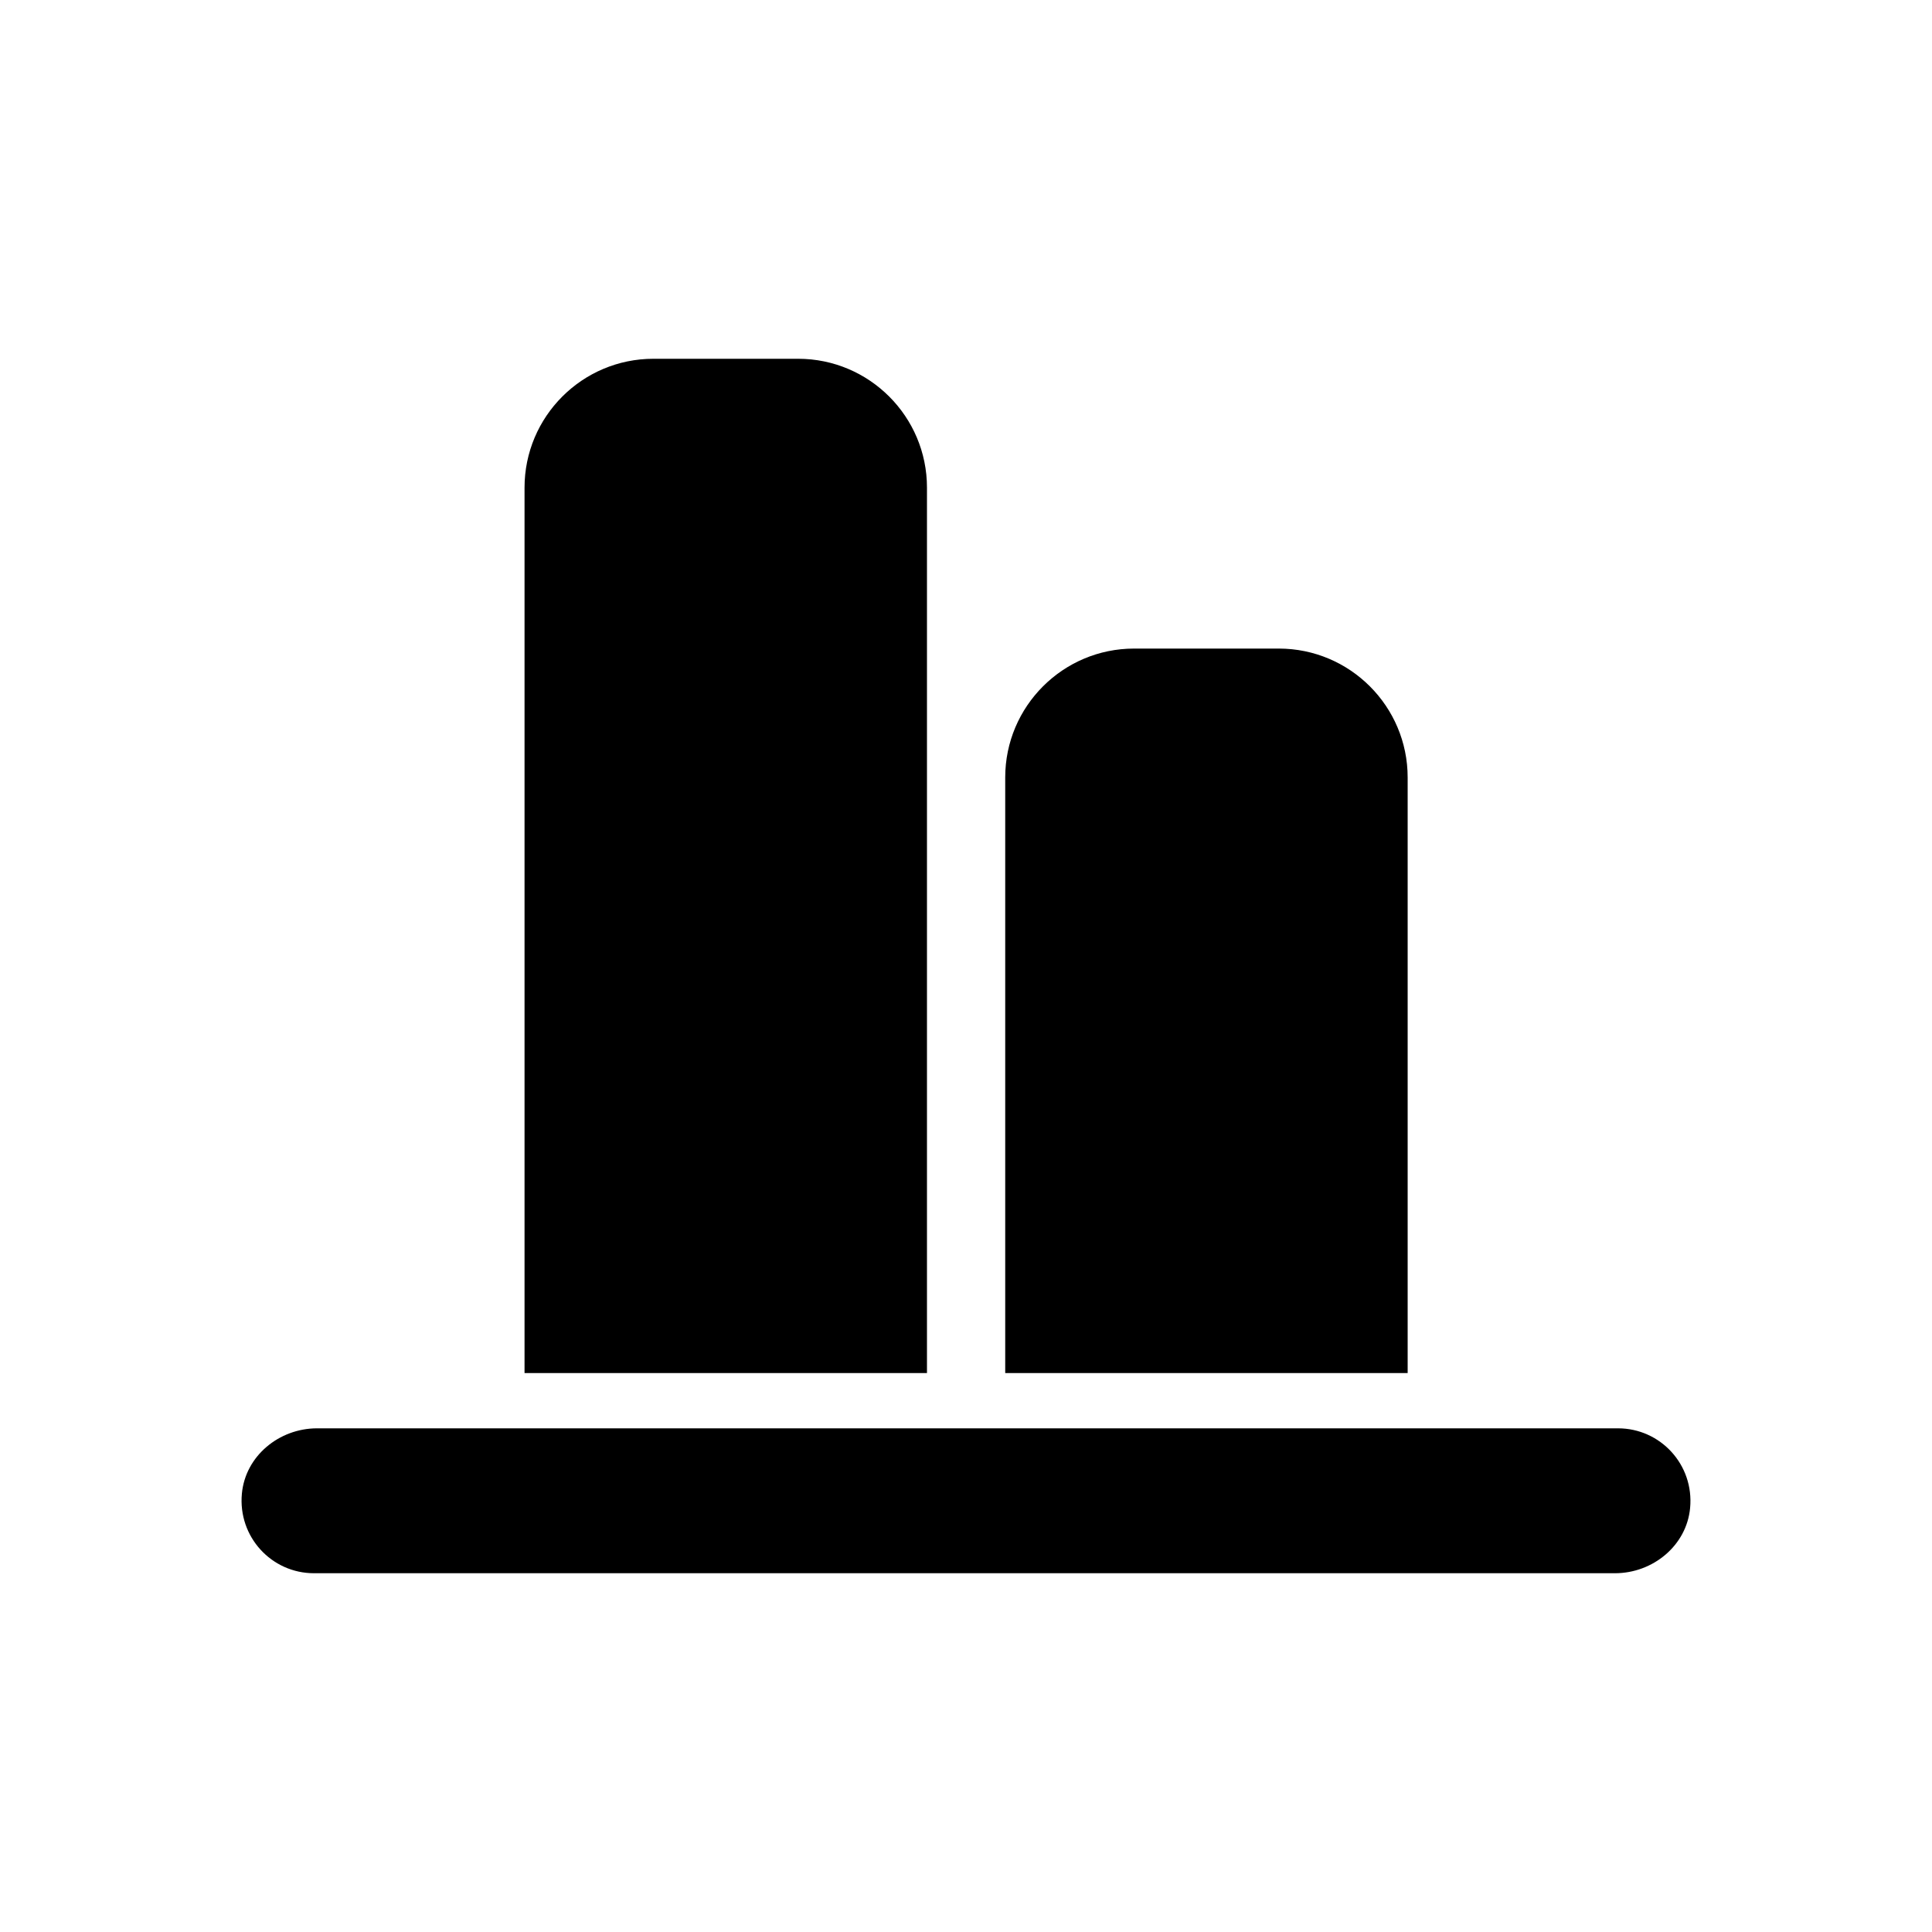 <?xml version="1.0" encoding="UTF-8"?>
<svg id="Layer_1" data-name="Layer 1" xmlns="http://www.w3.org/2000/svg" viewBox="0 0 100 100">
  <defs>
    <style>
      .cls-1 {
        fill: #000;
        stroke-width: 0px;
      }
    </style>
  </defs>
  <path class="cls-1" d="M83.75,73.93H16.41c-1.96,0-3.71,1.43-3.89,3.38-.21,2.24,1.54,4.12,3.73,4.12h67.34c1.96,0,3.71-1.43,3.89-3.38.21-2.24-1.54-4.12-3.73-4.12Z"/>
  <g>
    <path class="cls-1" d="M58.69,33.57h7.5c3.68,0,6.67,2.99,6.67,6.67v30.83h-20.83v-30.83c0-3.68,2.99-6.67,6.67-6.67Z"/>
    <path class="cls-1" d="M33.81,18.57h7.5c3.68,0,6.67,2.99,6.67,6.67v45.83h-20.83V25.24c0-3.68,2.99-6.67,6.67-6.67Z"/>
  </g>
</svg>